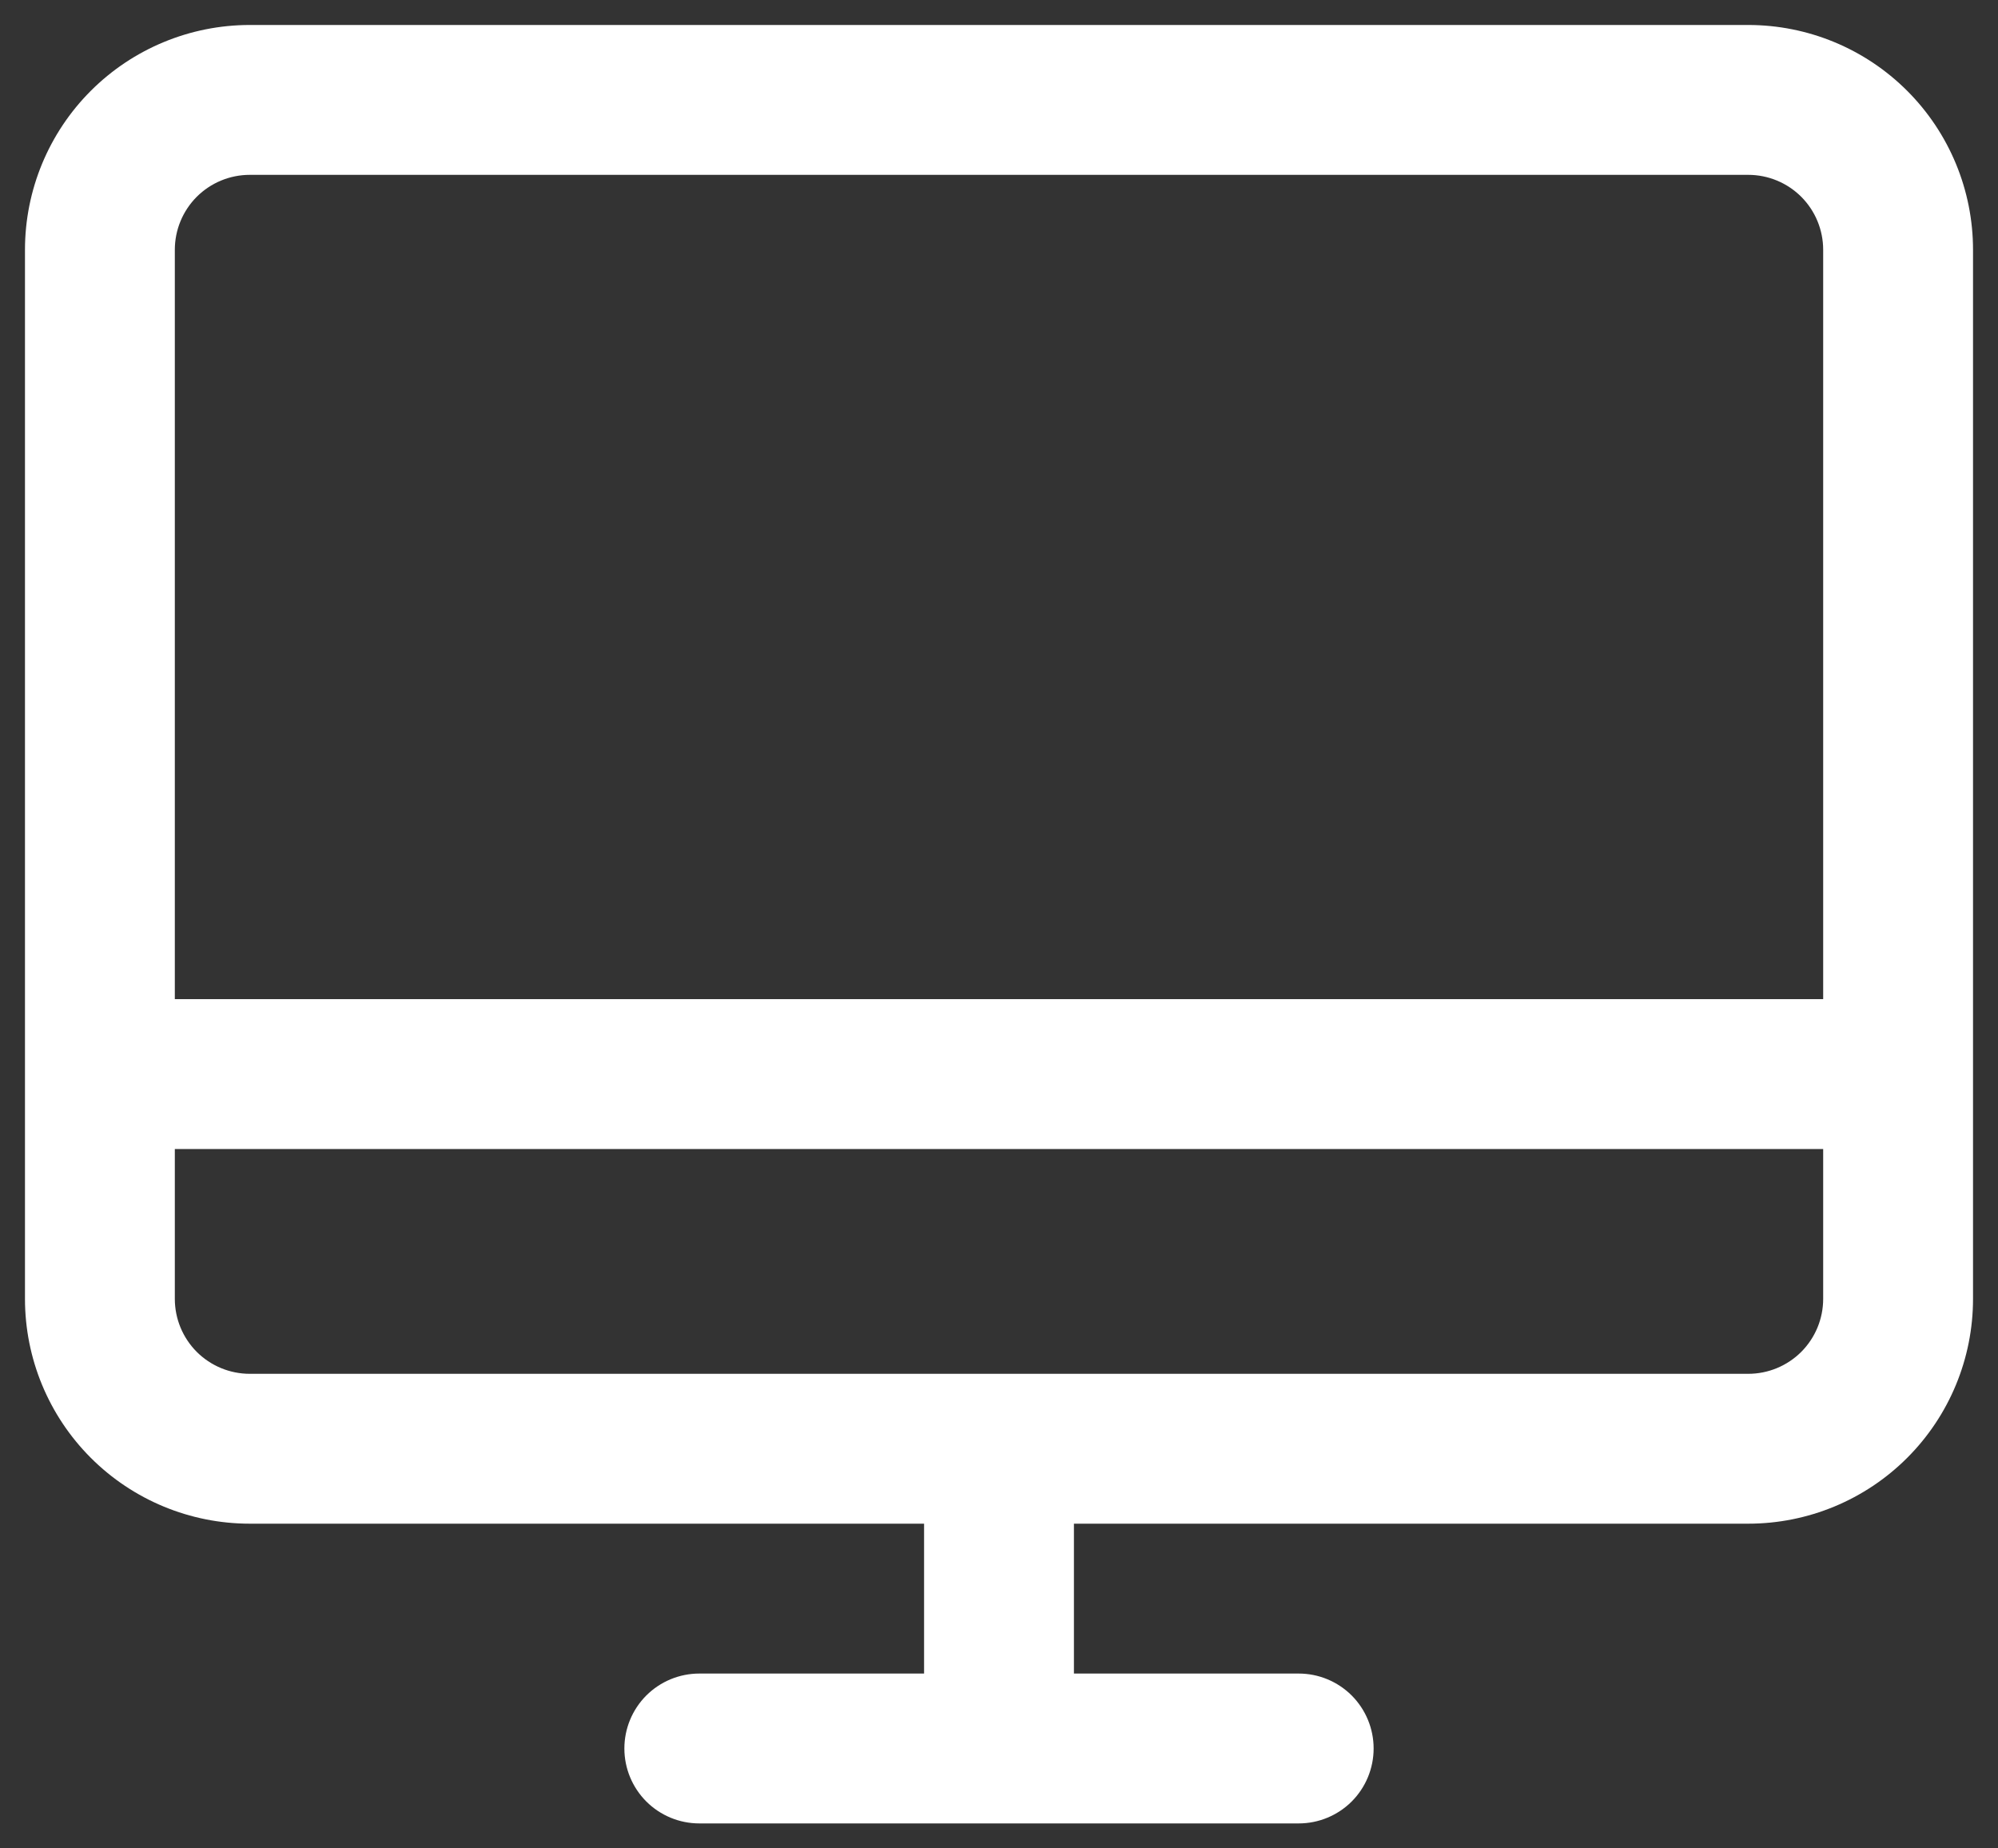 <svg width="40" height="37" viewBox="0 0 40 37" fill="none" xmlns="http://www.w3.org/2000/svg">
<rect x="0" y="0" width="40" height="37" fill="#333333" stroke="none"/>
<path d="M35 0.5H5C3.807 0.5 2.662 0.974 1.818 1.818C0.974 2.662 0.5 3.807 0.5 5V26C0.5 27.194 0.974 28.338 1.818 29.182C2.662 30.026 3.807 30.5 5 30.5H18.5V33.5H14C13.602 33.5 13.221 33.658 12.939 33.939C12.658 34.221 12.5 34.602 12.5 35C12.5 35.398 12.658 35.779 12.939 36.061C13.221 36.342 13.602 36.5 14 36.5H26C26.398 36.5 26.779 36.342 27.061 36.061C27.342 35.779 27.5 35.398 27.5 35C27.5 34.602 27.342 34.221 27.061 33.939C26.779 33.658 26.398 33.5 26 33.5H21.5V30.5H35C36.194 30.5 37.338 30.026 38.182 29.182C39.026 28.338 39.5 27.194 39.5 26V5C39.5 3.807 39.026 2.662 38.182 1.818C37.338 0.974 36.194 0.5 35 0.5ZM5 3.5H35C35.398 3.5 35.779 3.658 36.061 3.939C36.342 4.221 36.5 4.602 36.5 5V20H3.5V5C3.5 4.602 3.658 4.221 3.939 3.939C4.221 3.658 4.602 3.5 5 3.5ZM35 27.5H5C4.602 27.5 4.221 27.342 3.939 27.061C3.658 26.779 3.5 26.398 3.5 26V23H36.5V26C36.5 26.398 36.342 26.779 36.061 27.061C35.779 27.342 35.398 27.5 35 27.5Z" fill="white"/>
</svg>
